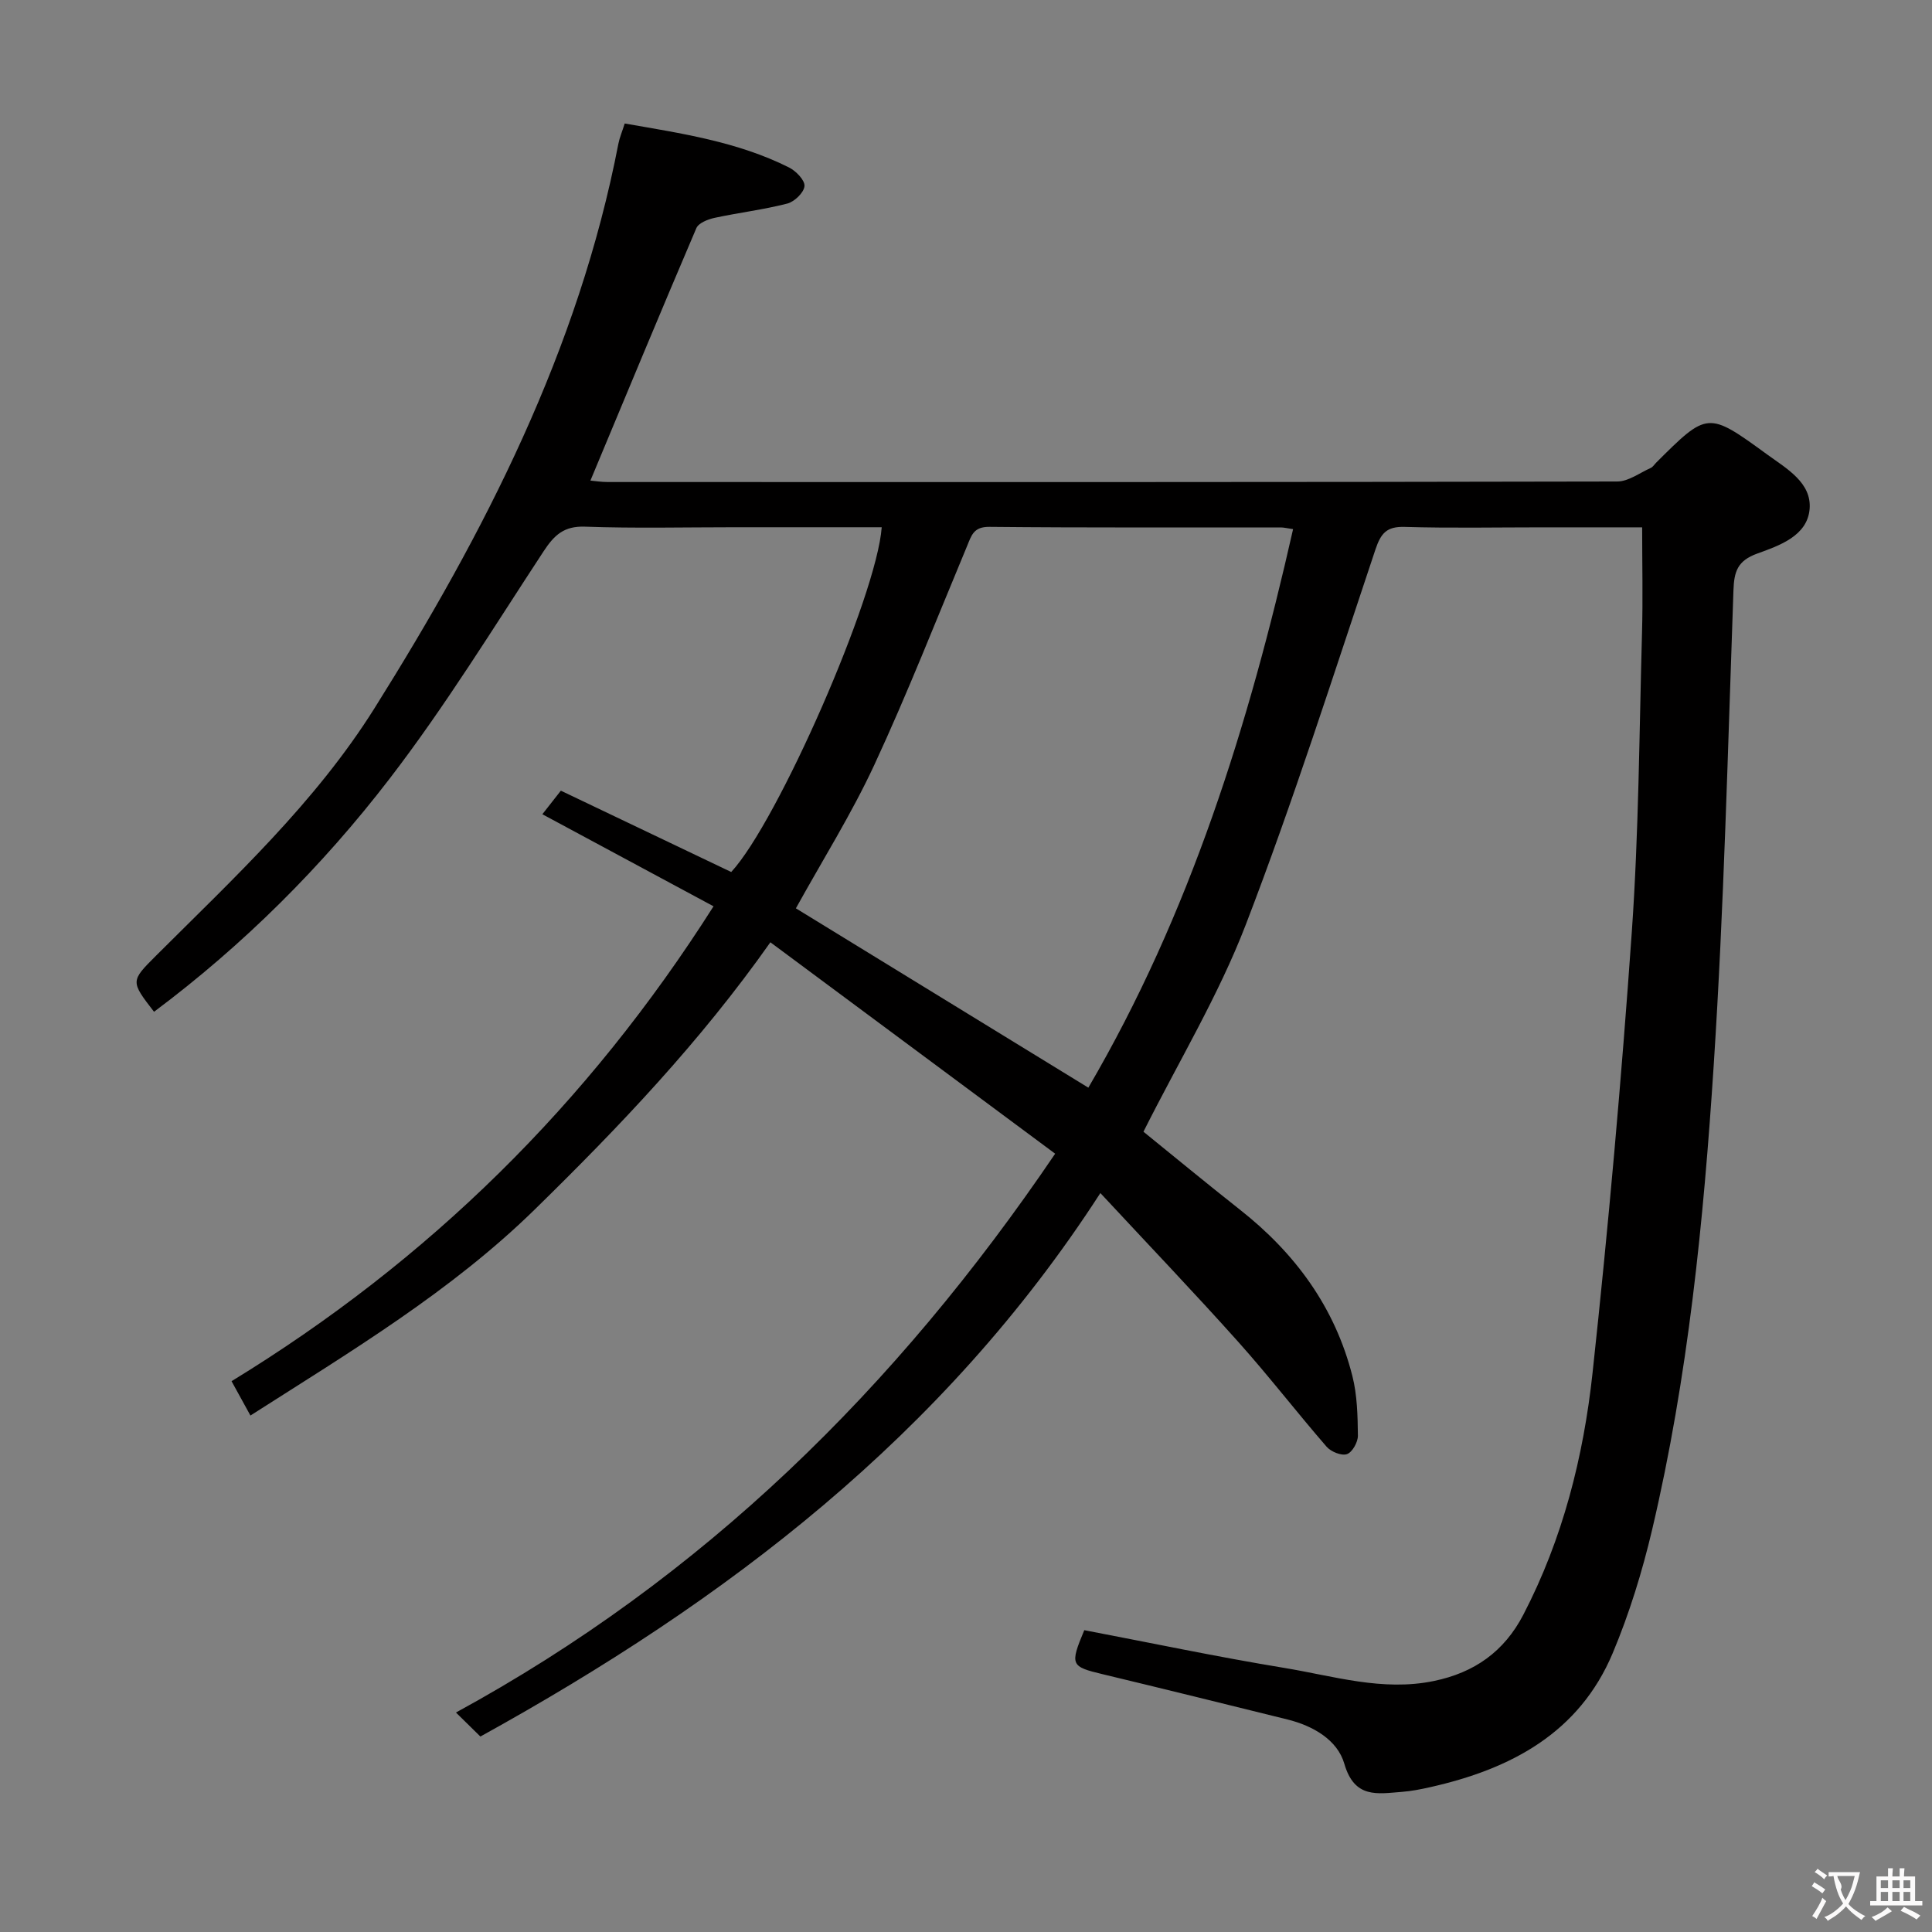 <svg enable-background="new 0 0 400 400" viewBox="0 0 400 400" xmlns="http://www.w3.org/2000/svg"><rect x="0" y="0" width="400" height="400" fill="#808080" stroke="none"/><path d="m224.49 337.51c13.94 2.66 27.58 5.54 41.33 7.8 10.25 1.68 20.4 4.93 31.06 2.72 8.37-1.73 14.54-6.08 18.51-13.72 8.17-15.73 12.45-32.69 14.33-50.06 3.29-30.39 5.99-60.85 8.13-91.34 1.44-20.57 1.54-41.23 2.11-61.85.2-7.09.03-14.2.03-21.88-6.76 0-13.72 0-20.67 0-9.5 0-19 .19-28.5-.09-3.74-.11-4.92 1.31-6.06 4.7-8.7 25.98-17.01 52.12-26.84 77.67-5.64 14.66-13.89 28.32-21.18 42.85 6.3 5.1 13.06 10.69 19.95 16.12 11.46 9.02 19.71 20.24 23.31 34.48 1 3.96 1.09 8.19 1.14 12.31.02 1.34-1.15 3.45-2.26 3.84-1.12.4-3.31-.49-4.21-1.52-6.21-7.16-12.01-14.69-18.33-21.75-9.08-10.15-18.5-20-28.52-30.78-32.51 50.31-77.58 84.48-128.36 112.52-1.51-1.49-3.04-2.98-5.06-4.97 51.17-27.89 91.09-67.06 124.06-115.7-19.86-14.75-39.17-29.08-58.96-43.77-14.57 20.67-31.3 38.2-48.67 55.21-17.41 17.06-38.07 29.42-58.98 42.77-1.35-2.46-2.5-4.55-3.91-7.11 40.73-24.89 73.75-57.31 99.79-98.32-11.91-6.41-23.4-12.59-35.44-19.06 1.1-1.4 2.35-2.99 3.83-4.88 11.91 5.69 23.59 11.26 35.27 16.84 9.6-10.34 30.12-57.1 31.16-71.38-10.17 0-20.31 0-30.45 0-10.33 0-20.67.25-30.99-.12-4.35-.16-6.36 1.75-8.55 5.08-10.4 15.84-20.34 32.05-31.86 47.05-14 18.23-30.3 34.47-48.81 48.31-4.88-6.33-4.88-6.33.45-11.65 16.14-16.11 32.91-31.63 45.19-51.19 22.83-36.39 42.25-74.21 50.5-116.88.25-1.28.78-2.5 1.31-4.19 11.75 2.05 23.36 3.76 34.01 9.1 1.44.72 3.31 2.64 3.21 3.86-.11 1.34-2.08 3.24-3.57 3.62-4.95 1.27-10.06 1.88-15.07 2.96-1.37.3-3.3 1.06-3.75 2.13-7.37 17.25-14.55 34.58-21.93 52.26.88.08 2.24.3 3.61.3 69.66.02 139.33.04 208.99-.11 2.32-.01 4.64-1.79 6.93-2.81.43-.19.72-.68 1.07-1.04 10.71-10.68 10.73-10.7 23.04-1.74 4.03 2.93 9.24 5.84 8.78 11.3-.48 5.57-6.27 7.56-10.84 9.21-4.09 1.48-4.8 3.71-4.93 7.65-1.16 32.75-1.96 65.53-4.08 98.22-2.1 32.31-5.3 64.59-12.75 96.21-2.05 8.69-4.71 17.34-8.16 25.56-6.97 16.58-21.14 24.02-37.78 27.76-1.94.44-3.92.83-5.9.98-5.02.38-9.79 1.44-11.89-5.82-1.43-4.95-6.48-7.86-11.77-9.17-12.73-3.15-25.46-6.3-38.21-9.36-6.67-1.59-6.88-1.91-3.86-9.13zm-59.71-149.45c20.2 12.39 40.24 24.68 60.55 37.13 21.04-35.96 33.23-75.11 42.39-115.64-1.21-.17-1.85-.34-2.5-.35-20.14-.02-40.28.08-60.41-.12-3.27-.03-3.69 1.82-4.59 3.98-6.32 15.14-12.3 30.43-19.2 45.3-4.72 10.17-10.74 19.75-16.24 29.7z" fill="#010000"/><g fill="#fbfafa"><path d="m377.9 391.2c-.2.3-.4.5-.6.8-.7-.6-1.4-1-2.2-1.5.2-.3.4-.5.5-.8.6.4 1.4.8 2.3 1.5zm-1.8 6.1c-.2-.2-.5-.4-.9-.6.4-.6.8-1.2 1.2-1.9s.7-1.3.9-1.9c.3.3.5.5.8.7-.7 1.3-1.4 2.6-2 3.7zm2.2-9c-.3.3-.5.5-.6.8-.6-.6-1.3-1.1-2-1.5.3-.3.5-.5.6-.7.6.5 1.3.9 2 1.4zm.3.2v-.9h2 4.5c-.3 1.3-.6 2.5-1 3.6s-.9 2.1-1.4 3c.4.5 1 1 1.6 1.4s1.2.8 1.9 1.1c-.3.2-.5.4-.8.8-.4-.3-1-.7-1.6-1.2s-1.2-1.1-1.6-1.6c-.5.6-1.1 1.1-1.7 1.6s-1.4.9-2.1 1.4c-.1-.3-.3-.5-.7-.8.6-.2 1.2-.5 1.9-1s1.4-1.1 2-1.8c-.5-.8-.9-1.6-1.2-2.5s-.6-2-.8-3.2c-.4.1-.7.1-1 .1zm2.5 2.7c.3 1 .7 1.7 1 2.2.3-.5.6-1.1 1-2s.6-1.9.9-3h-3.2-.4c.1.9 1.3 1.8.7 2.8z"/><path d="m396.5 388.5v1.5 3.6h1.5v.9c-.4 0-1 0-1.7 0h-7.9c-.5 0-.9 0-1.2 0v-.9h1.3v-3.5c0-.7 0-1.2 0-1.6h2.4c0-.8 0-1.4 0-1.7h1c0 .3-.1.8-.1 1.7h1.5c0-.8 0-1.4 0-1.7h1c0 .3-.1.9-.1 1.7zm-8.2 9.2c-.2-.3-.5-.5-.8-.8.8-.3 1.4-.6 1.9-.9s1-.7 1.4-1.1c.3.3.6.5.9.8-1.6 1-2.8 1.6-3.4 2zm2.6-6.8v-1.6h-1.5v1.6zm0 2.7v-1.9h-1.5v1.9zm2.4-2.7v-1.6h-1.5v1.6zm0 2.7v-1.9h-1.5v1.9zm.2 2 .7-.8c.4.2.9.5 1.6.8s1.3.7 1.8 1c-.3.3-.5.5-.8.8-.4-.3-1.5-1-3.3-1.8zm2-4.7v-1.6h-1.4v1.6zm0 2.7v-1.9h-1.4v1.9z"/></g></svg>